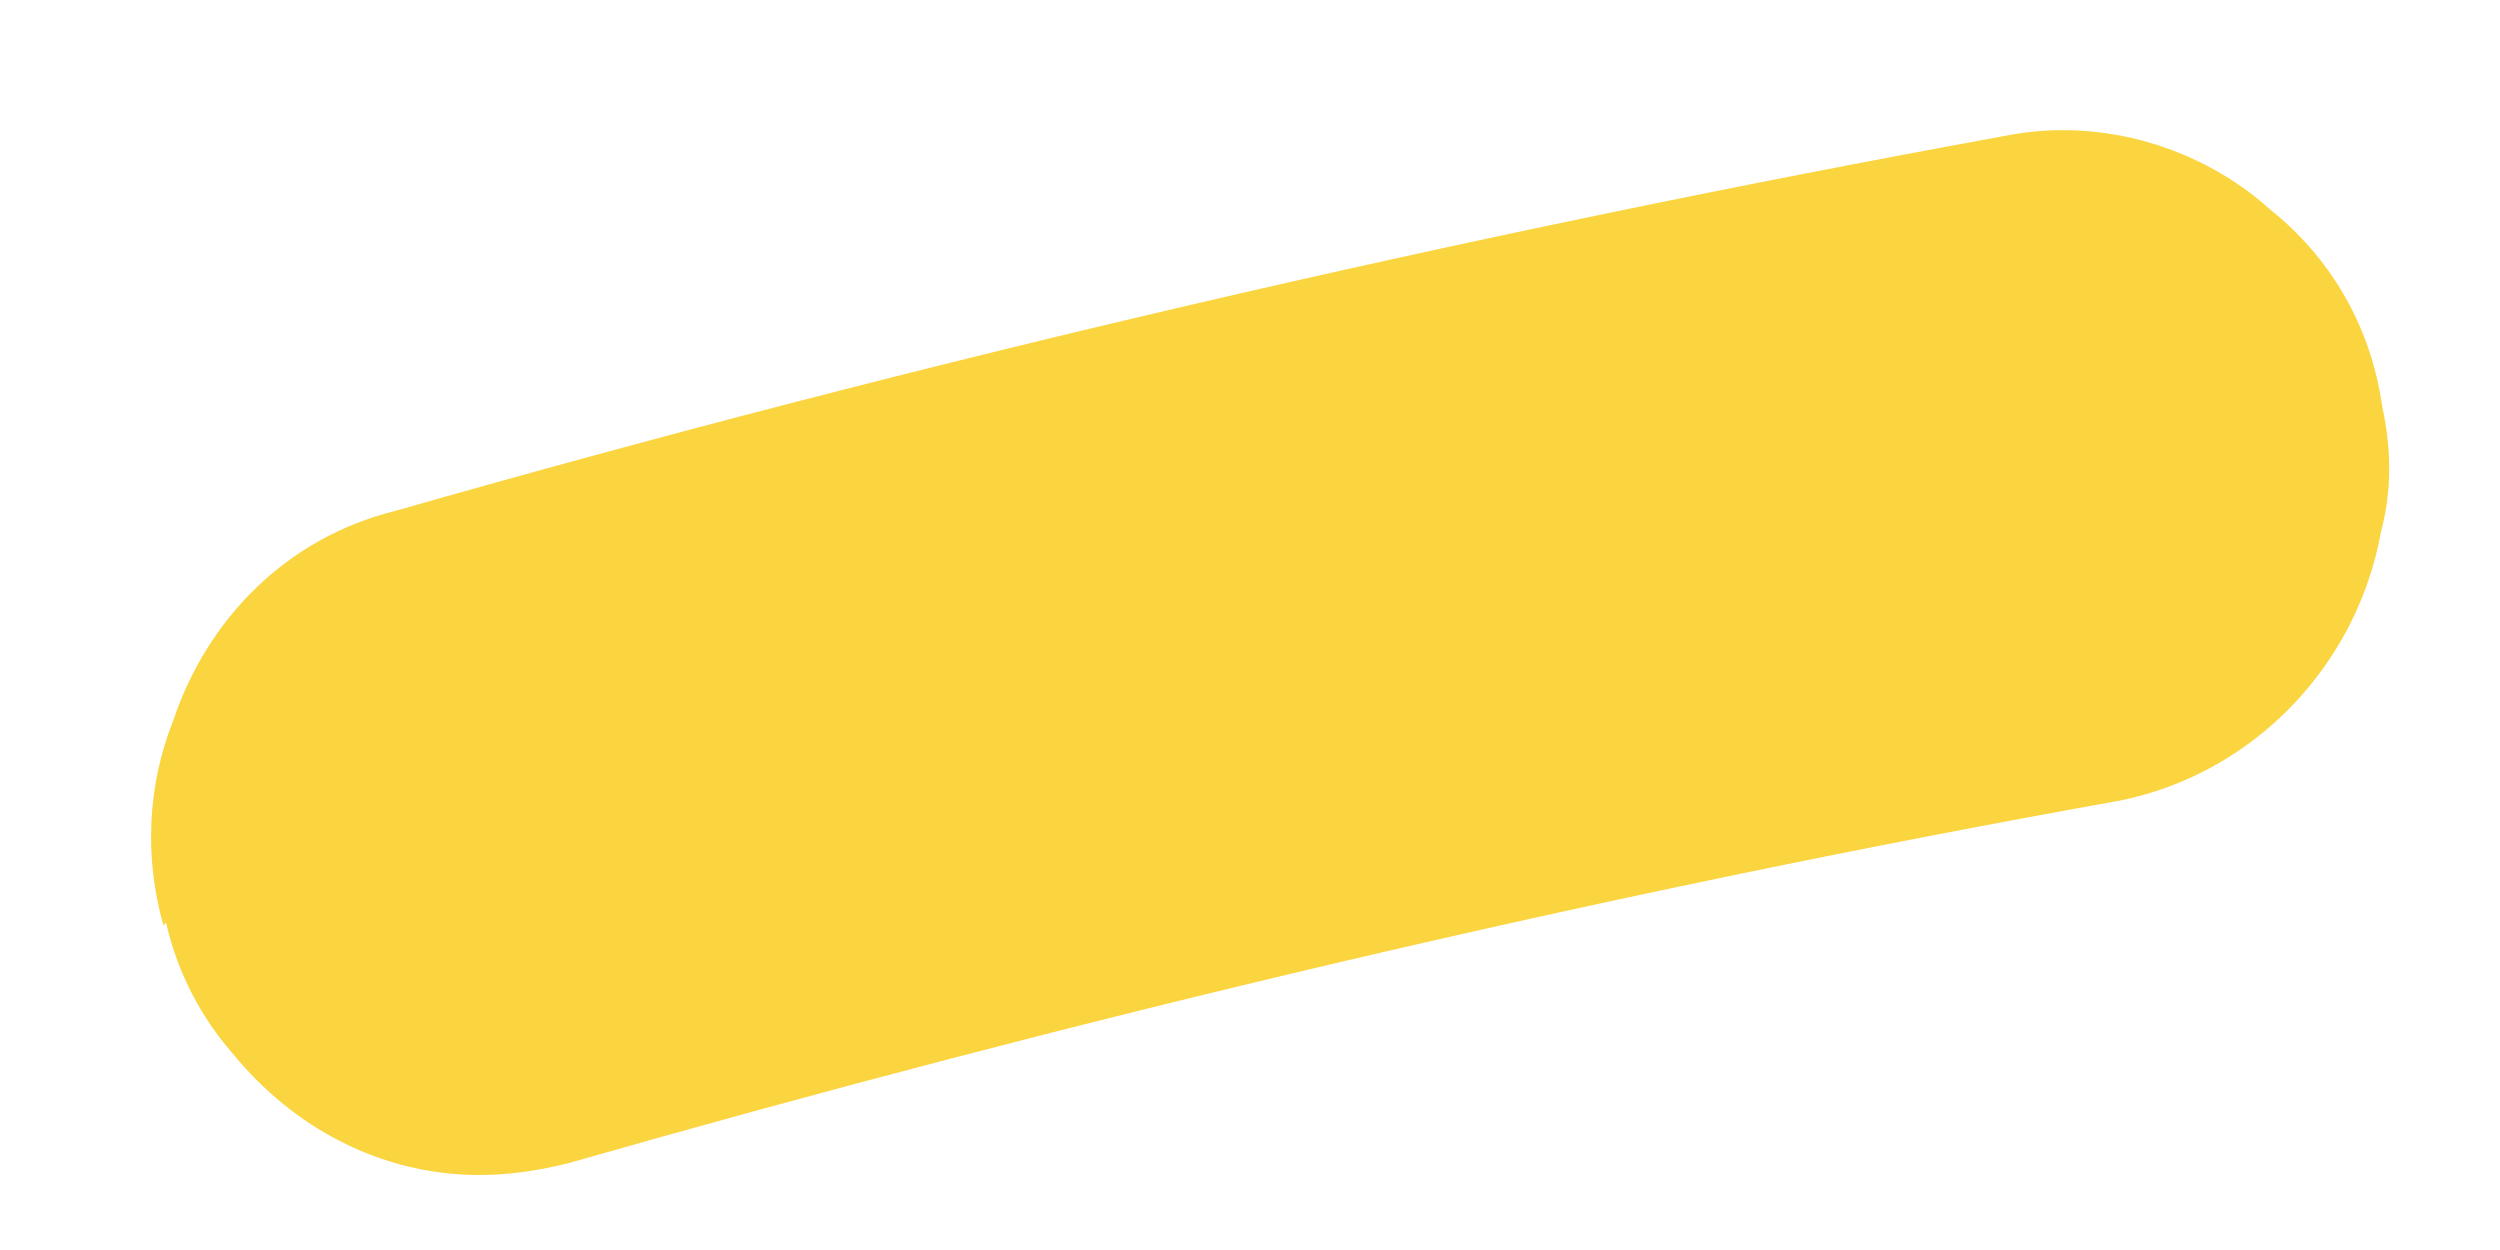 <?xml version="1.0" encoding="UTF-8" standalone="no"?><svg width='14' height='7' viewBox='0 0 14 7' fill='none' xmlns='http://www.w3.org/2000/svg'>
<path d='M0.915 5.181C0.807 4.803 0.826 4.396 0.97 4.035C1.159 3.472 1.598 3.013 2.217 2.86C5.142 2.024 8.165 1.32 11.227 0.761C11.775 0.651 12.334 0.832 12.709 1.17C13.042 1.435 13.276 1.815 13.341 2.28C13.395 2.527 13.392 2.759 13.334 2.976C13.199 3.729 12.618 4.332 11.873 4.483C8.909 5.014 6.013 5.705 3.186 6.513C3.017 6.555 2.849 6.582 2.666 6.58C2.134 6.574 1.646 6.321 1.3 5.896C1.134 5.706 0.996 5.458 0.93 5.167L0.915 5.181Z' fill='#FBD540'/>
</svg>
